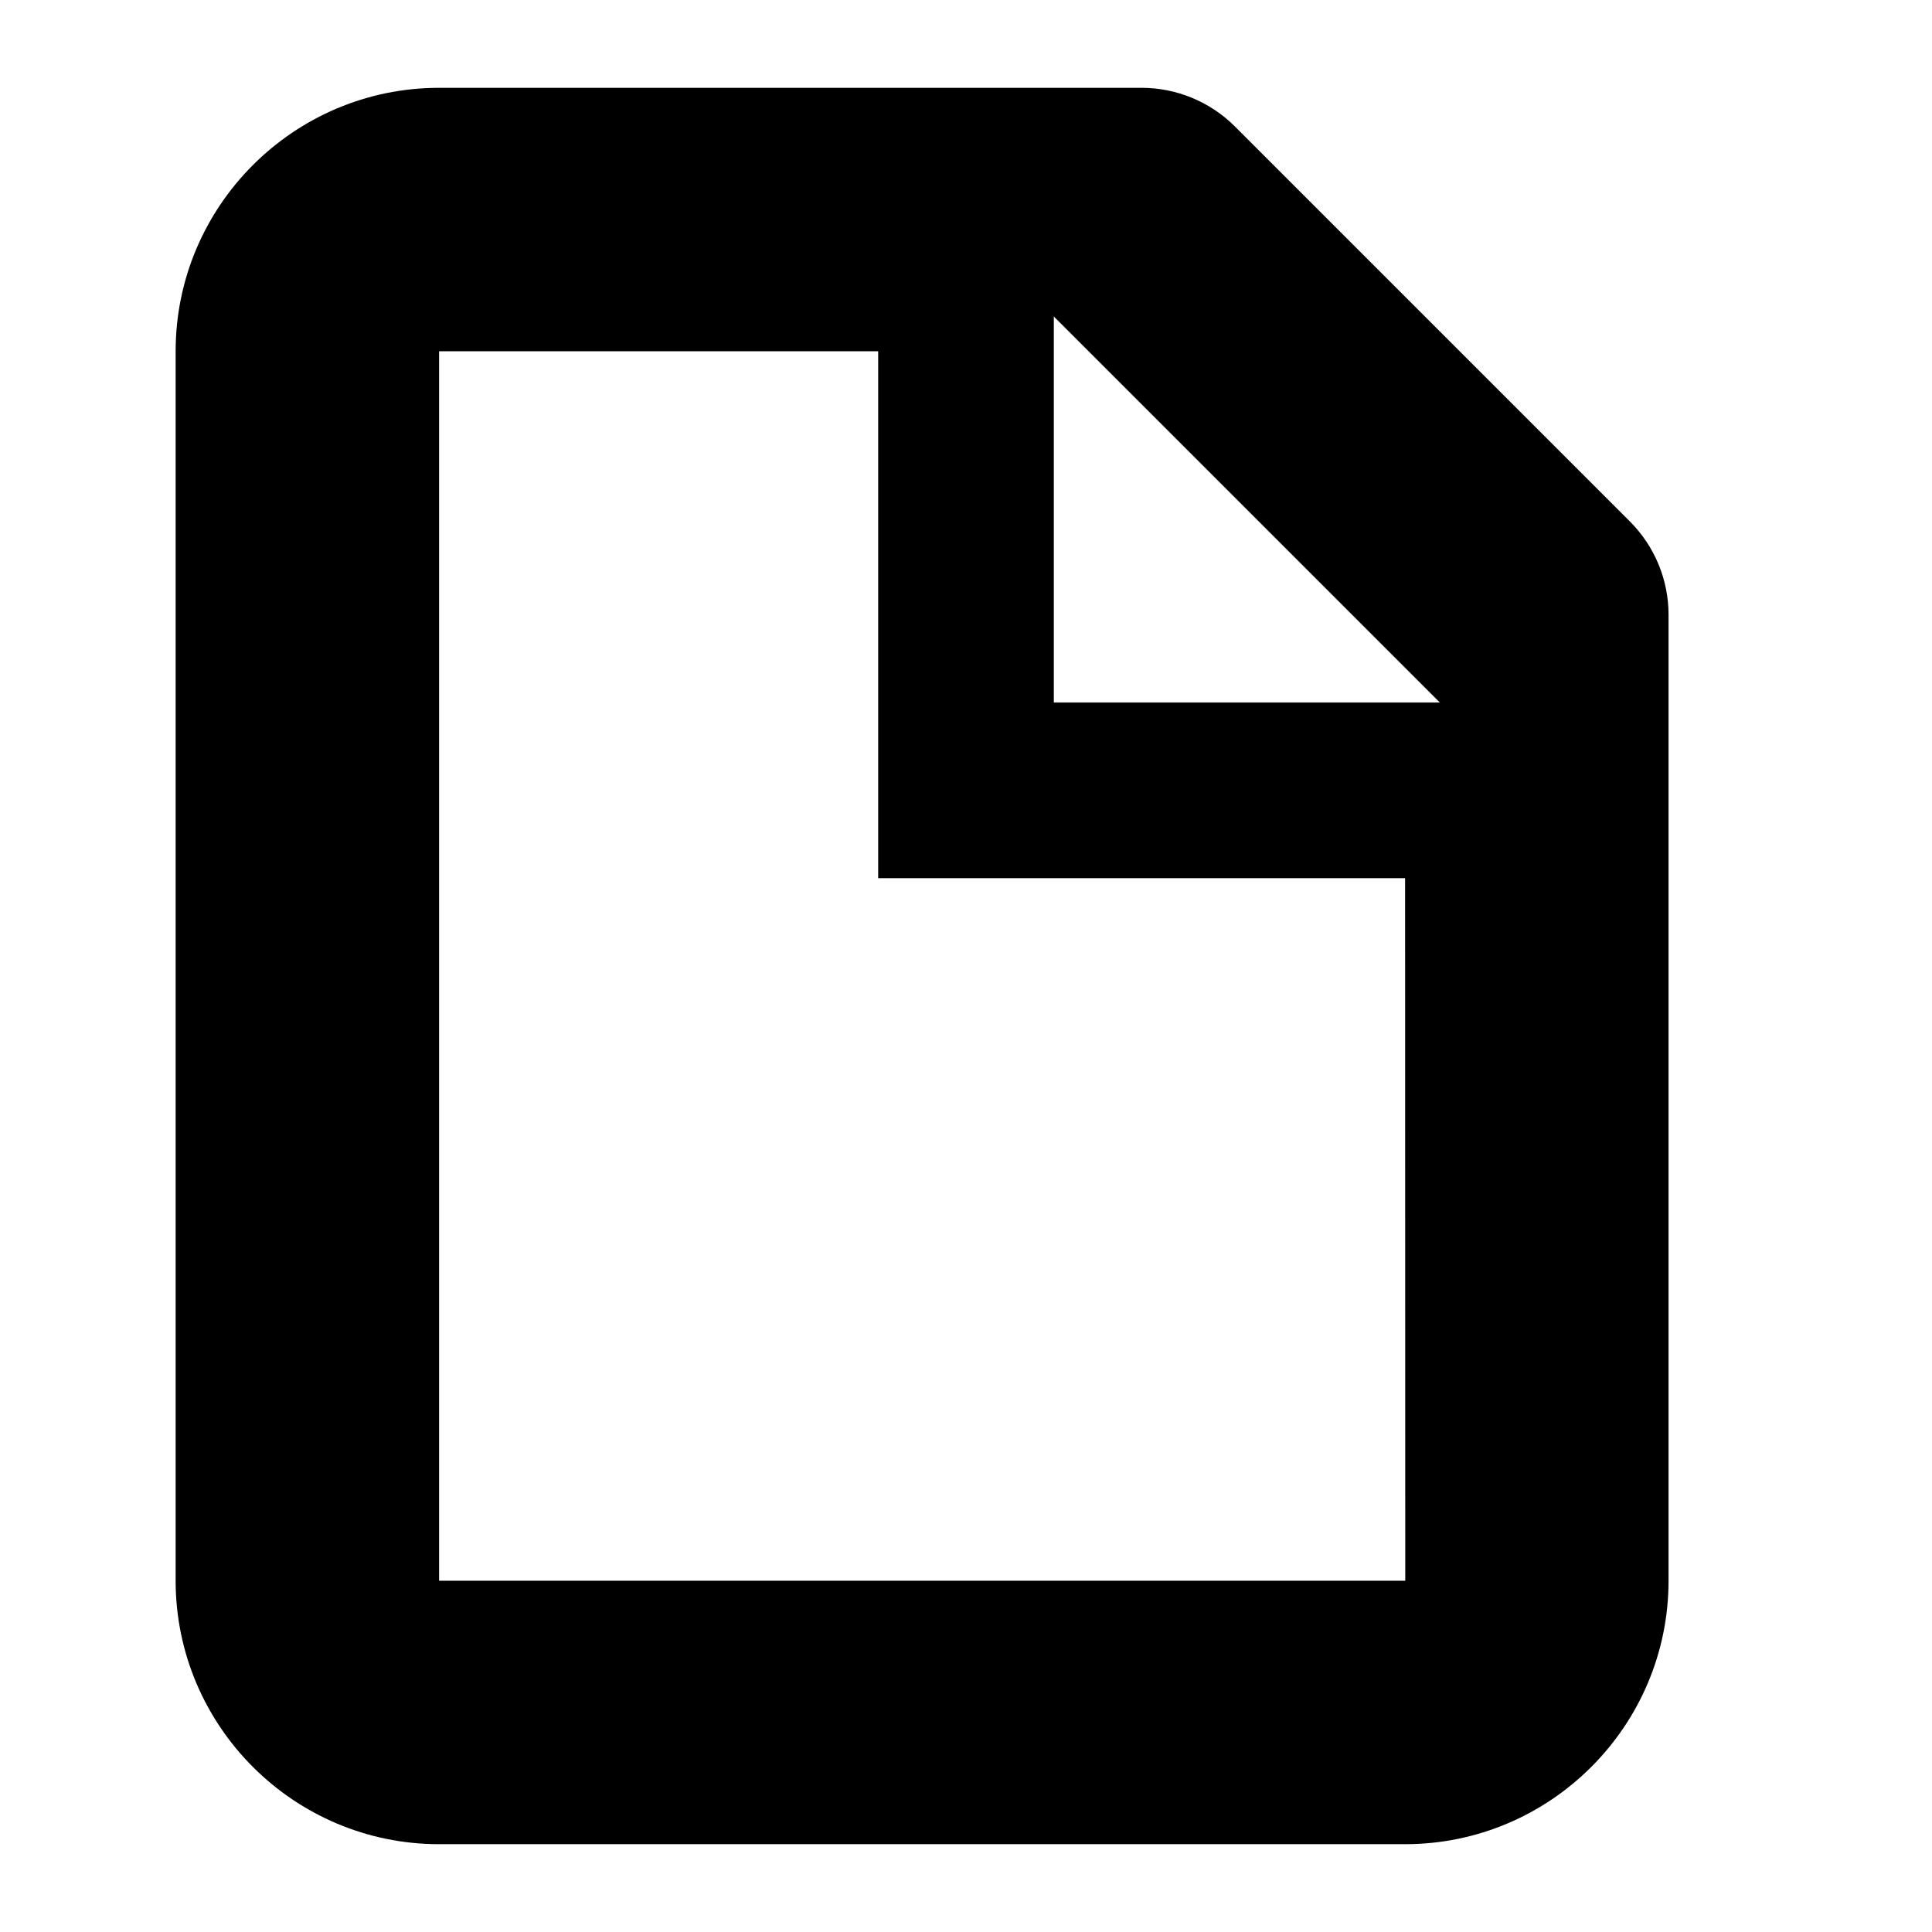 <svg xmlns="http://www.w3.org/2000/svg" xlink="http://www.w3.org/1999/xlink" width="22" height="22" viewBox="0 0 22 22"><path d="M5,18 L5,4 L10,4 L10,8 L10,10 L16,10 L16.002,18 L5,18 Z M16.396,8 L12,8 L12,3.604 L16.396,8 Z M18.561,5.939 L14.061,1.439 C13.779,1.158 13.397,1 13,1 L5,1 C3.346,1 2,2.346 2,4 L2,18 C2,19.654 3.346,21 5,21 L16,21 C17.654,21 19,19.654 19,18 L19,7 C19,6.602 18.842,6.221 18.561,5.939 Z"/></svg>
